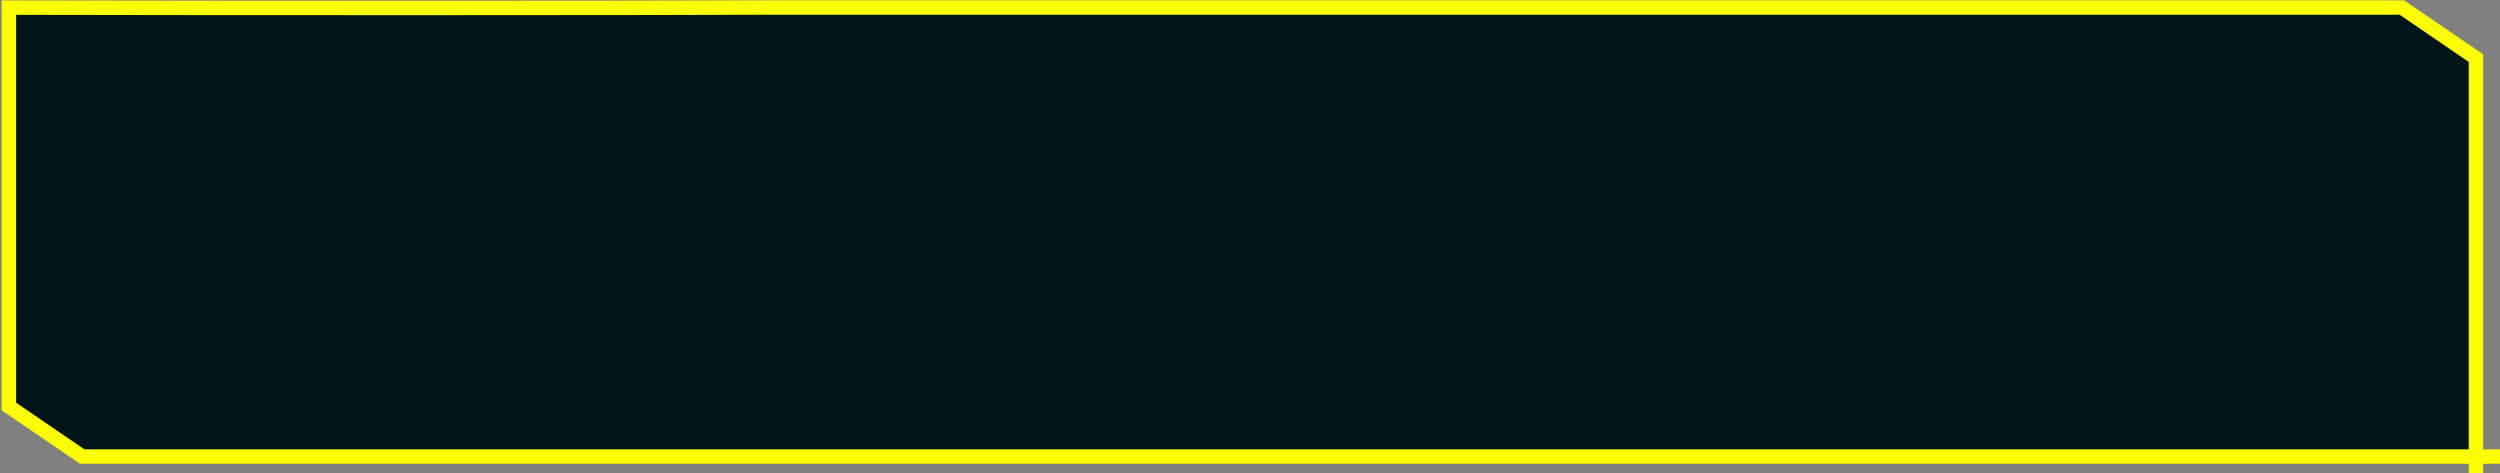 <svg width="1559" height="295" viewBox="0 0 1559 295" fill="none" xmlns="http://www.w3.org/2000/svg">
<rect x="0" y="0" width="1559" height="295" fill="#808080" stroke="none"/>
<path d="M5.539 4.763C4.017 4.76 2.504 4.757 1 4.753H5.539V4.763C158.036 5.095 396.234 5.026 481.469 4.686H938.953L1497.79 4.686L1544.01 36.257V284.705L51.258 284.705L5.539 253.478V4.763Z" fill="#001517"/>
<path d="M1 4.753C153.267 5.097 395.384 5.029 481.469 4.686H938.953L1497.79 4.686L1544.01 36.257V295V284.705L1559 284.705H51.258L5.539 253.478V4V4.753H1Z" stroke="#FBFF00" stroke-width="9"/>
</svg>
